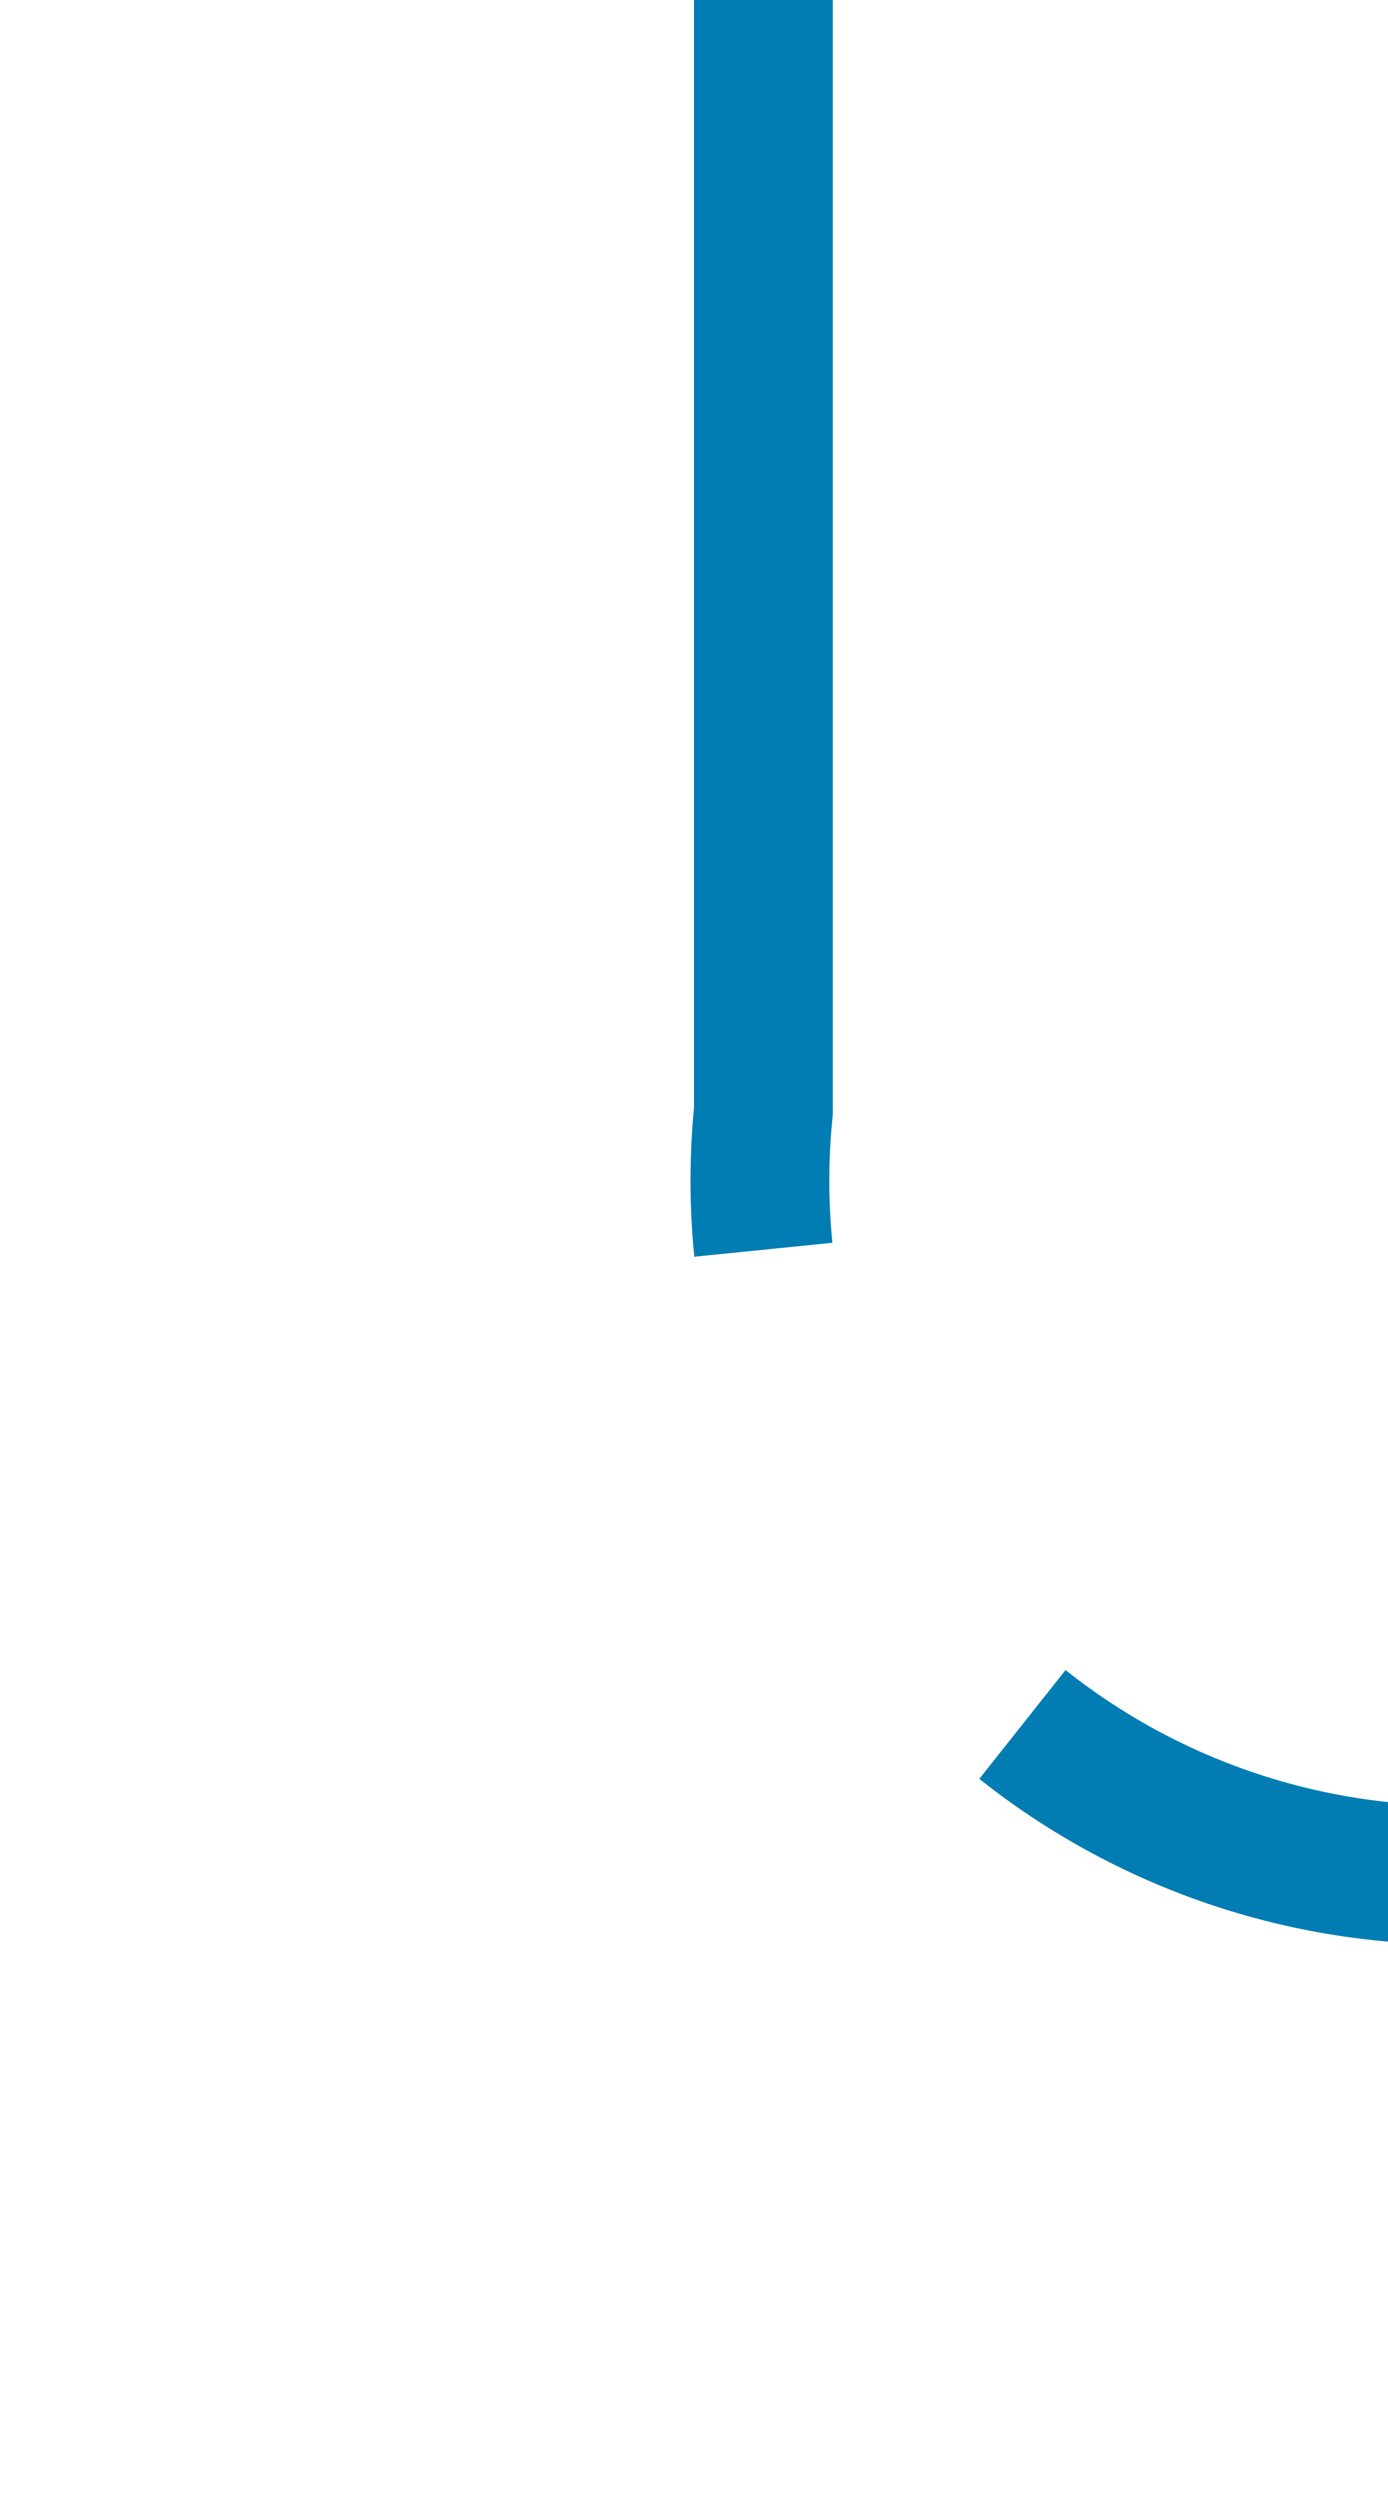 ﻿<?xml version="1.0" encoding="utf-8"?>
<svg version="1.1" xmlns:xlink="http://www.w3.org/1999/xlink" width="10px" height="18px" preserveAspectRatio="xMidYMin meet" viewBox="344 1757  8 18" xmlns="http://www.w3.org/2000/svg">
  <path d="M 348.5 1757  L 348.5 1765  A 5 5 0 0 0 353.5 1770.5 L 442 1770.5  A 5 5 0 0 0 447.5 1765 L 447.5 1303  A 3 3 0 0 0 450.5 1300 A 3 3 0 0 0 447.5 1297 L 447.5 1248  A 5 5 0 0 1 452.5 1243.5 L 635 1243.5  " stroke-width="1" stroke-dasharray="9,4" stroke="#027db4" fill="none" />
  <path d="M 634 1249.8  L 640 1243.5  L 634 1237.2  L 634 1249.8  Z " fill-rule="nonzero" fill="#027db4" stroke="none" />
</svg>